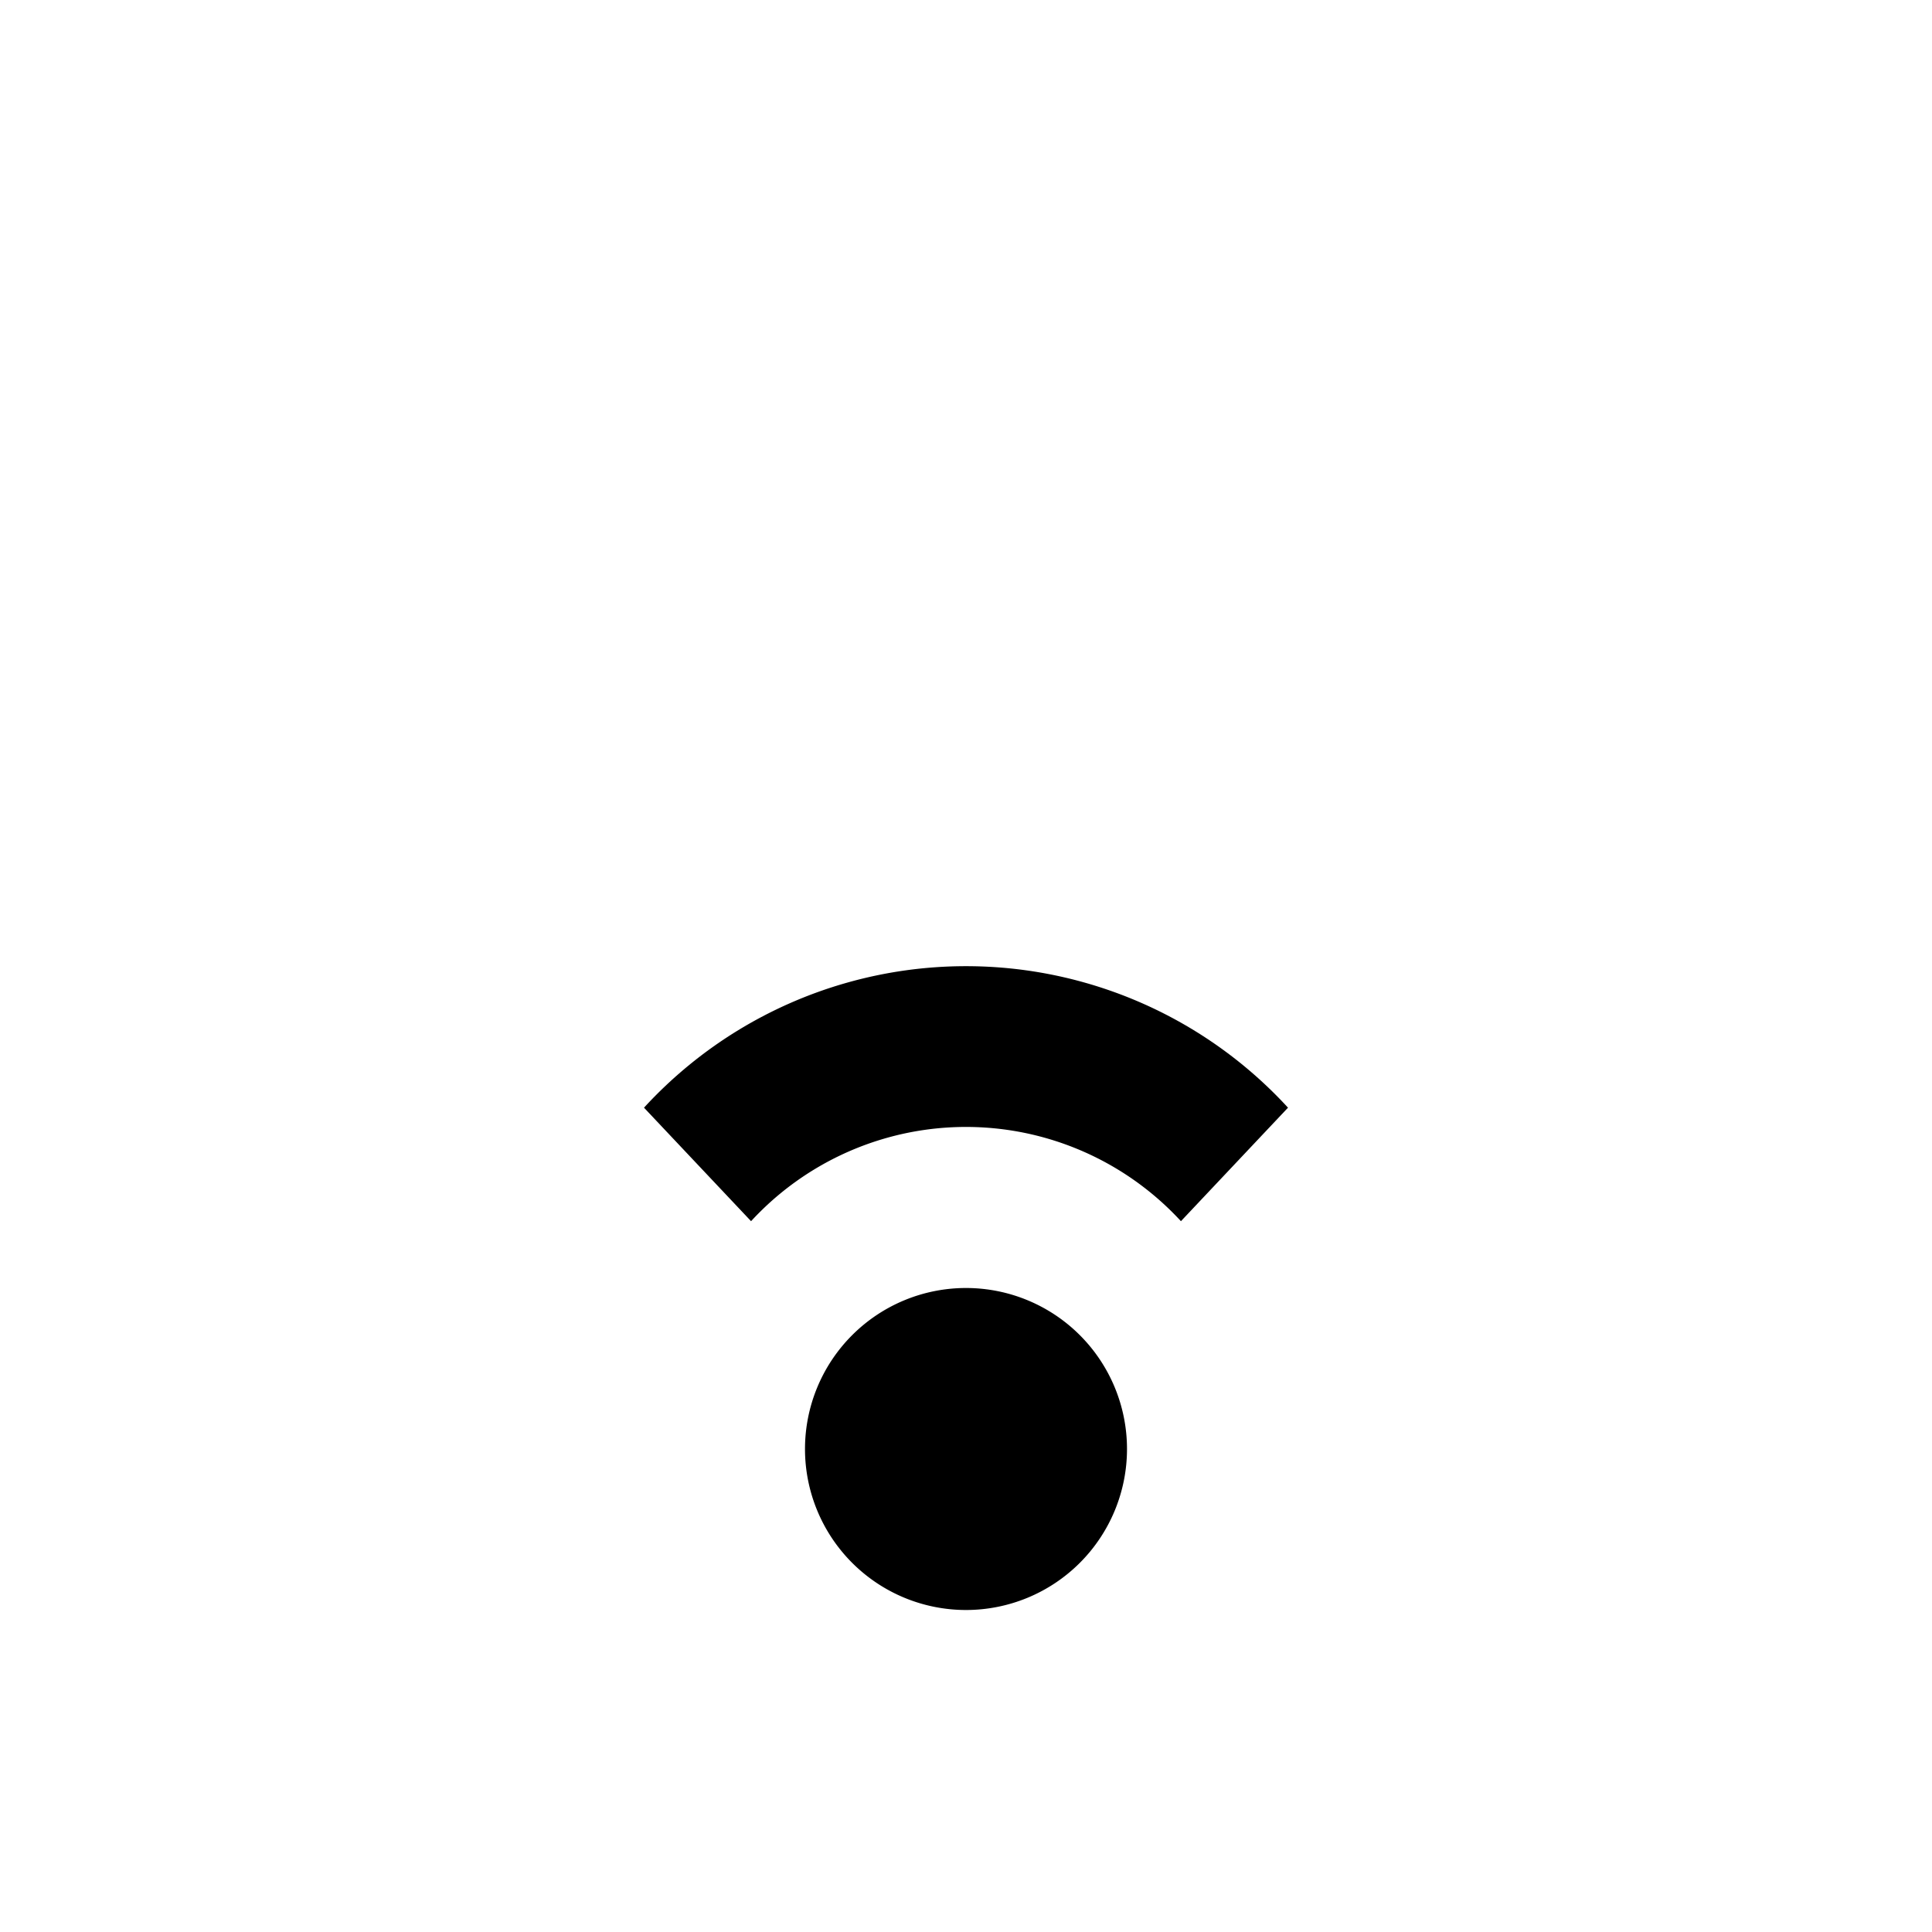 <svg xmlns="http://www.w3.org/2000/svg" viewBox="0 0 24 24"><defs><style>.cls-1{fill:none;}</style></defs><g id="Layer_2" data-name="Layer 2"><g id="UI_Outline" data-name="UI Outline"><g id="wifi-low_outline_24px"><rect class="cls-1" width="24" height="24"/><path d="M12,16a2,2,0,1,1-2,2A2,2,0,0,1,12,16Zm4-2.24-1.33,1.41a3.63,3.63,0,0,0-5.34,0L8,13.76a5.43,5.43,0,0,1,8,0Z"/></g></g></g></svg>